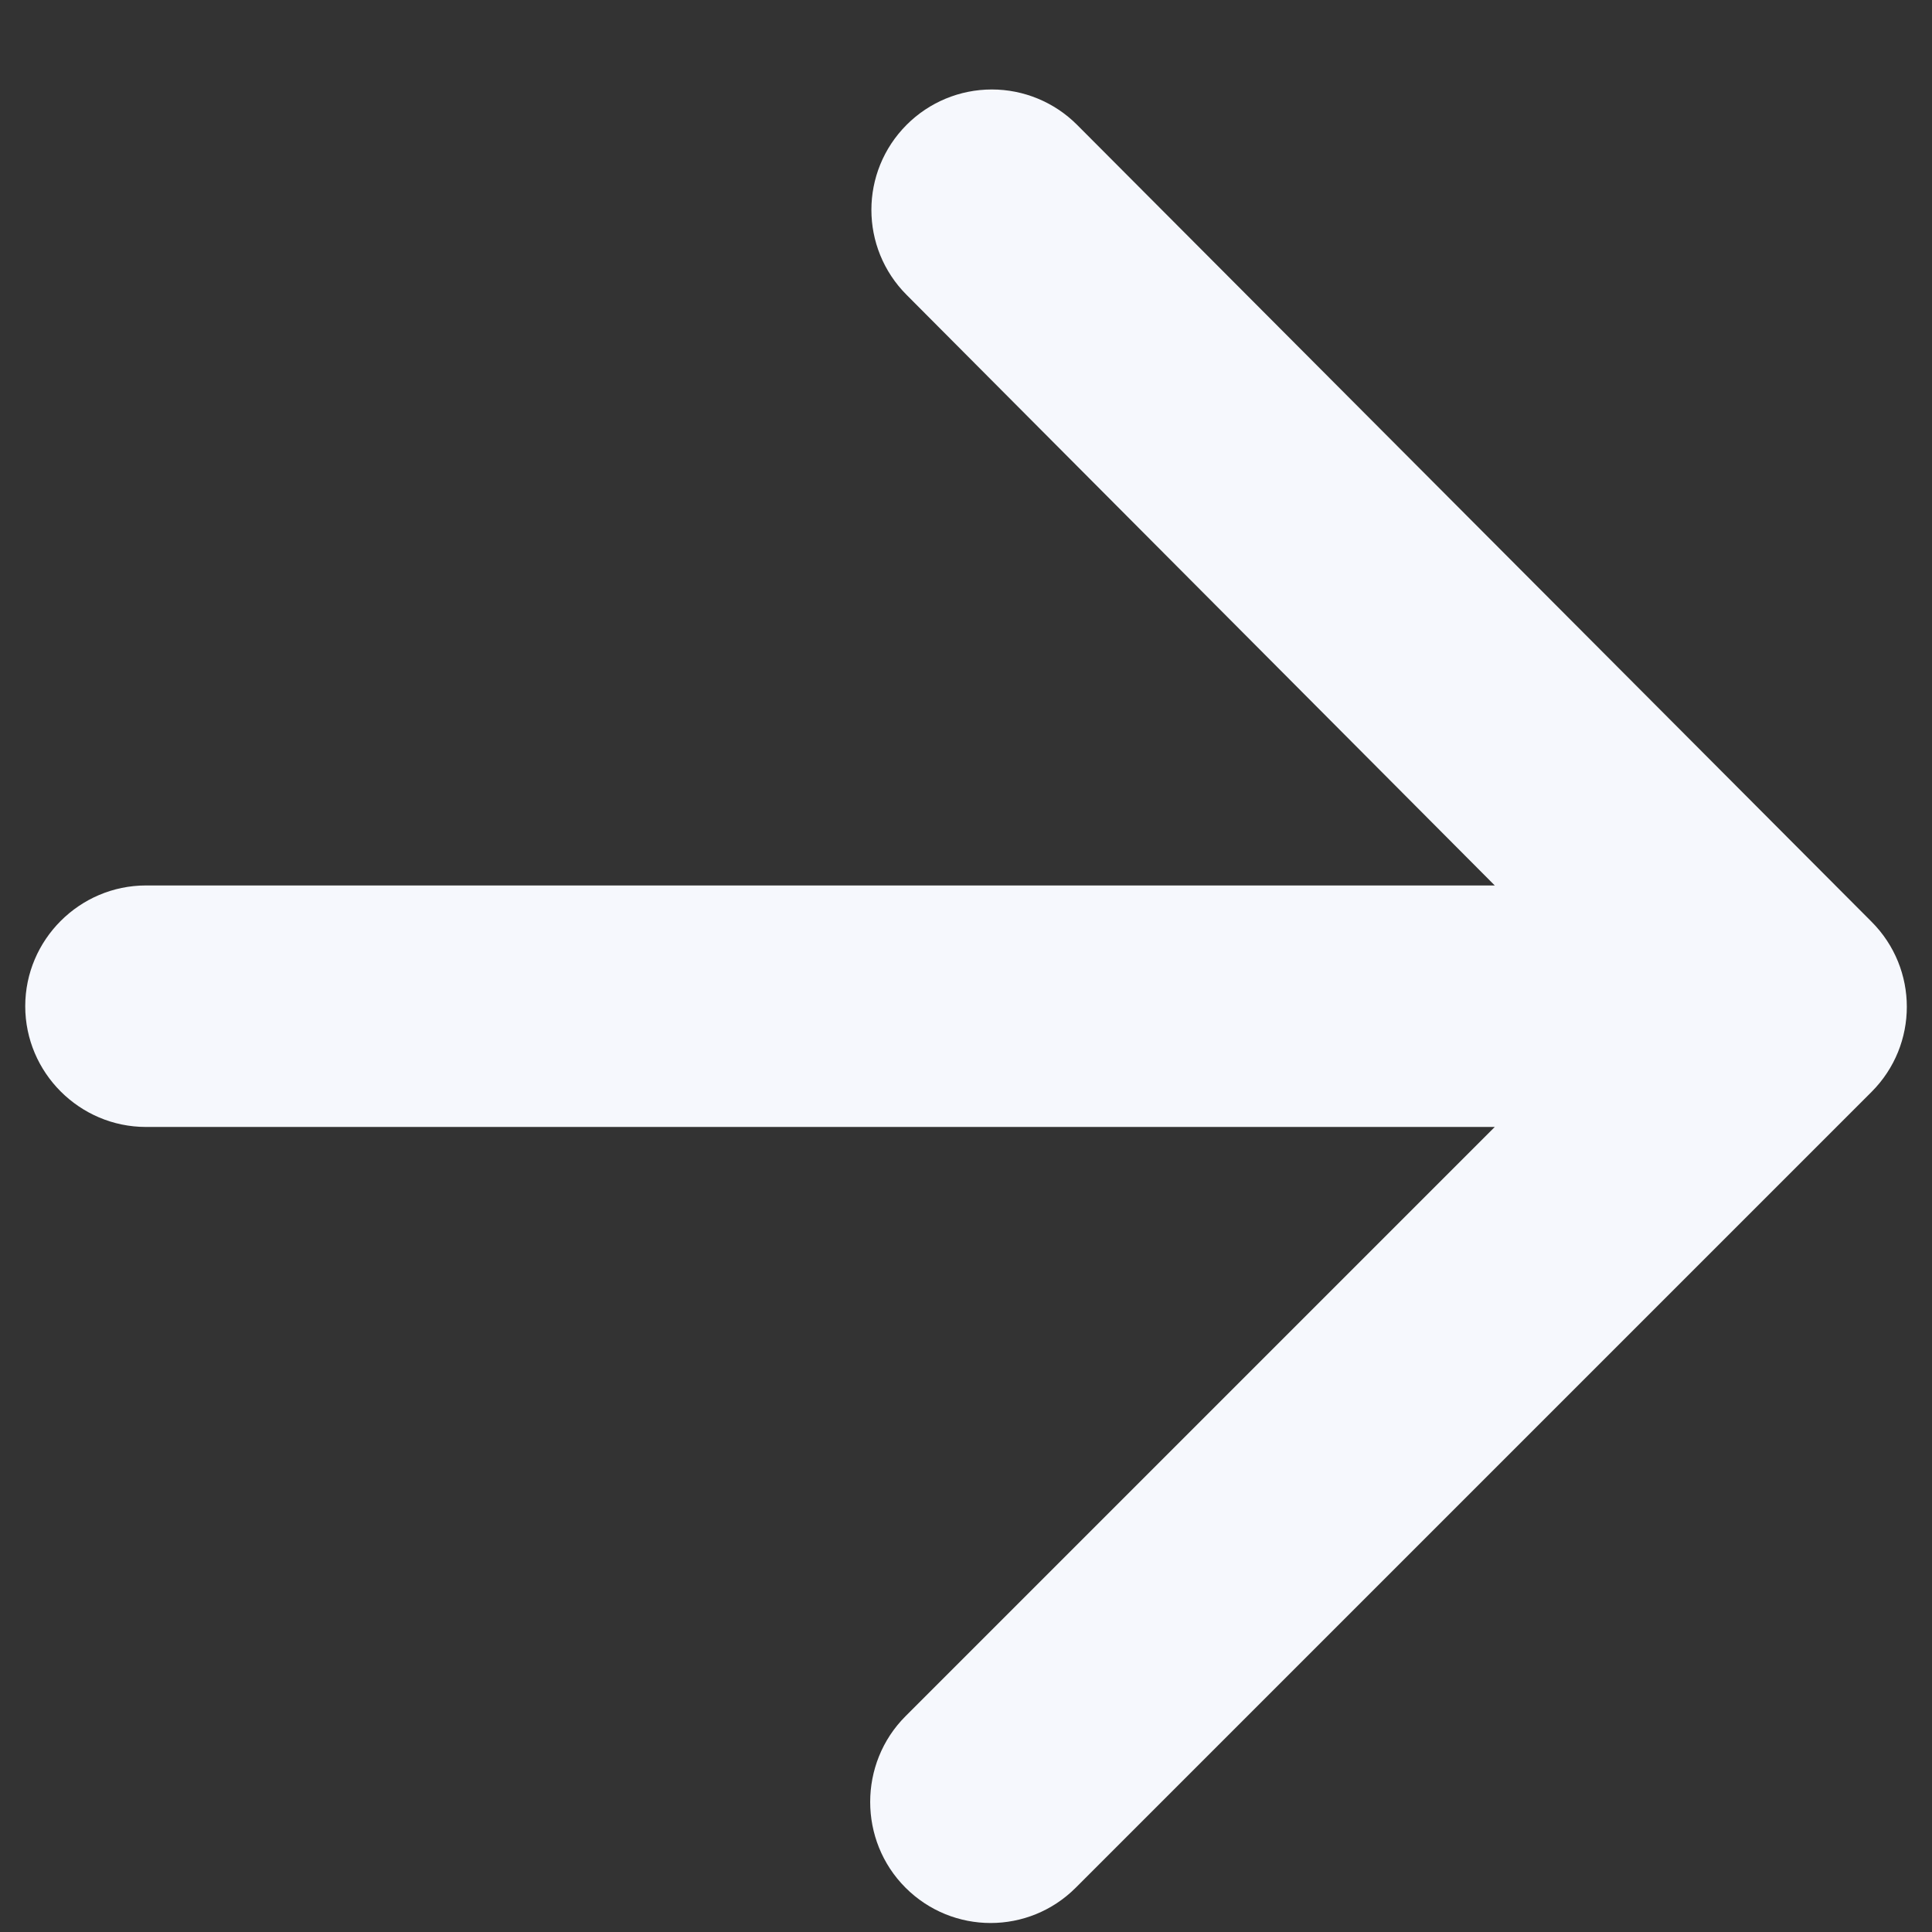 <svg width="16" height="16" viewBox="0 0 16 16" fill="none" xmlns="http://www.w3.org/2000/svg">
<rect x="0" y="0" width="16" height="16" fill="#333333" stroke="none"/>
<path d="M1.209 9.333H12.379L7.499 14.213C7.109 14.603 7.109 15.243 7.499 15.633C7.889 16.023 8.519 16.023 8.909 15.633L15.499 9.043C15.889 8.653 15.889 8.023 15.499 7.633L8.919 1.033C8.732 0.846 8.478 0.741 8.214 0.741C7.949 0.741 7.696 0.846 7.509 1.033C7.119 1.423 7.119 2.053 7.509 2.443L12.379 7.333H1.209C0.659 7.333 0.209 7.783 0.209 8.333C0.209 8.883 0.659 9.333 1.209 9.333Z" fill="#F6F8FD"/>
</svg>
